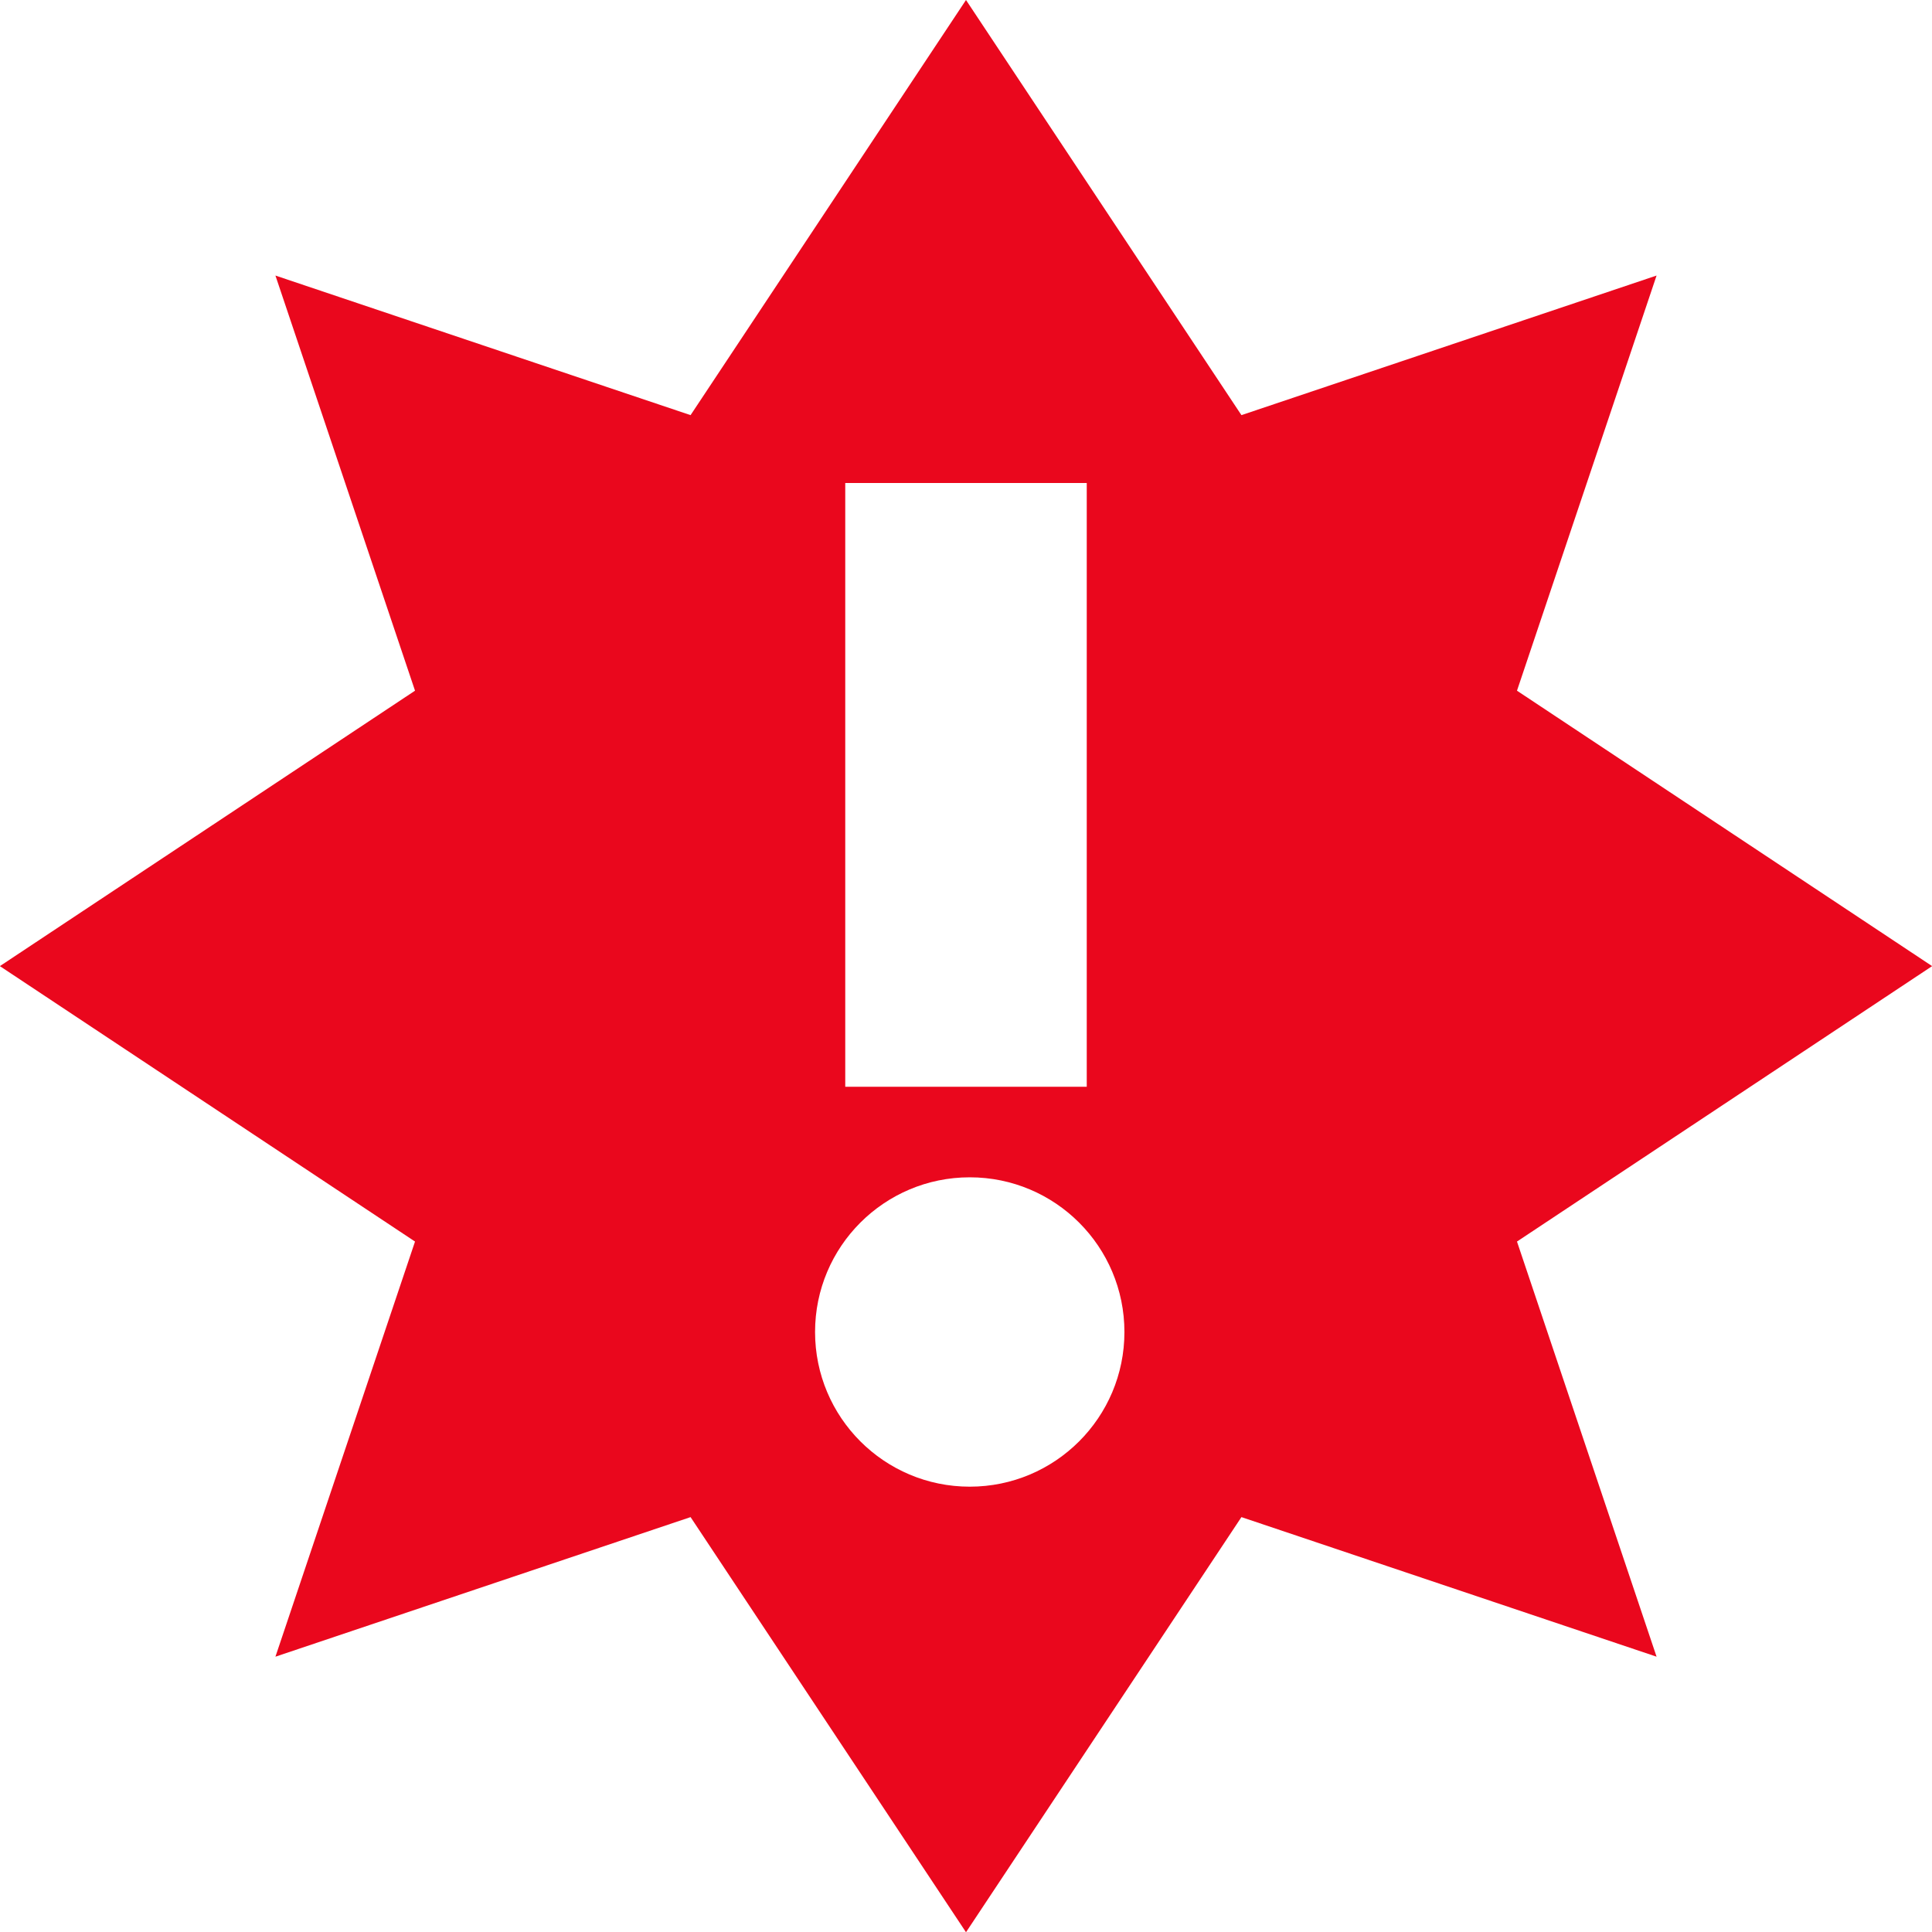 <svg xmlns="http://www.w3.org/2000/svg" viewBox="0 0 16 16">
 <g transform="translate(-181 -257)">
  <path d="m189 257-2.281 3.438-3.438-1.156 1.156 3.438-3.438 2.281 3.438 2.281-1.156 3.438 3.438-1.156 2.281 3.438 2.281-3.438 3.438 1.156-1.156-3.438 3.438-2.281-3.438-2.281 1.156-3.438-3.438 1.156zm-1 4h2v5h-2zm1.031 5.75c0.708 0 1.281 0.574 1.281 1.281 0 0.708-0.574 1.281-1.281 1.281-0.708 0-1.281-0.574-1.281-1.281 0-0.708 0.574-1.281 1.281-1.281z" fill="#ea071d" fill-rule="evenodd" />
 </g>
</svg>